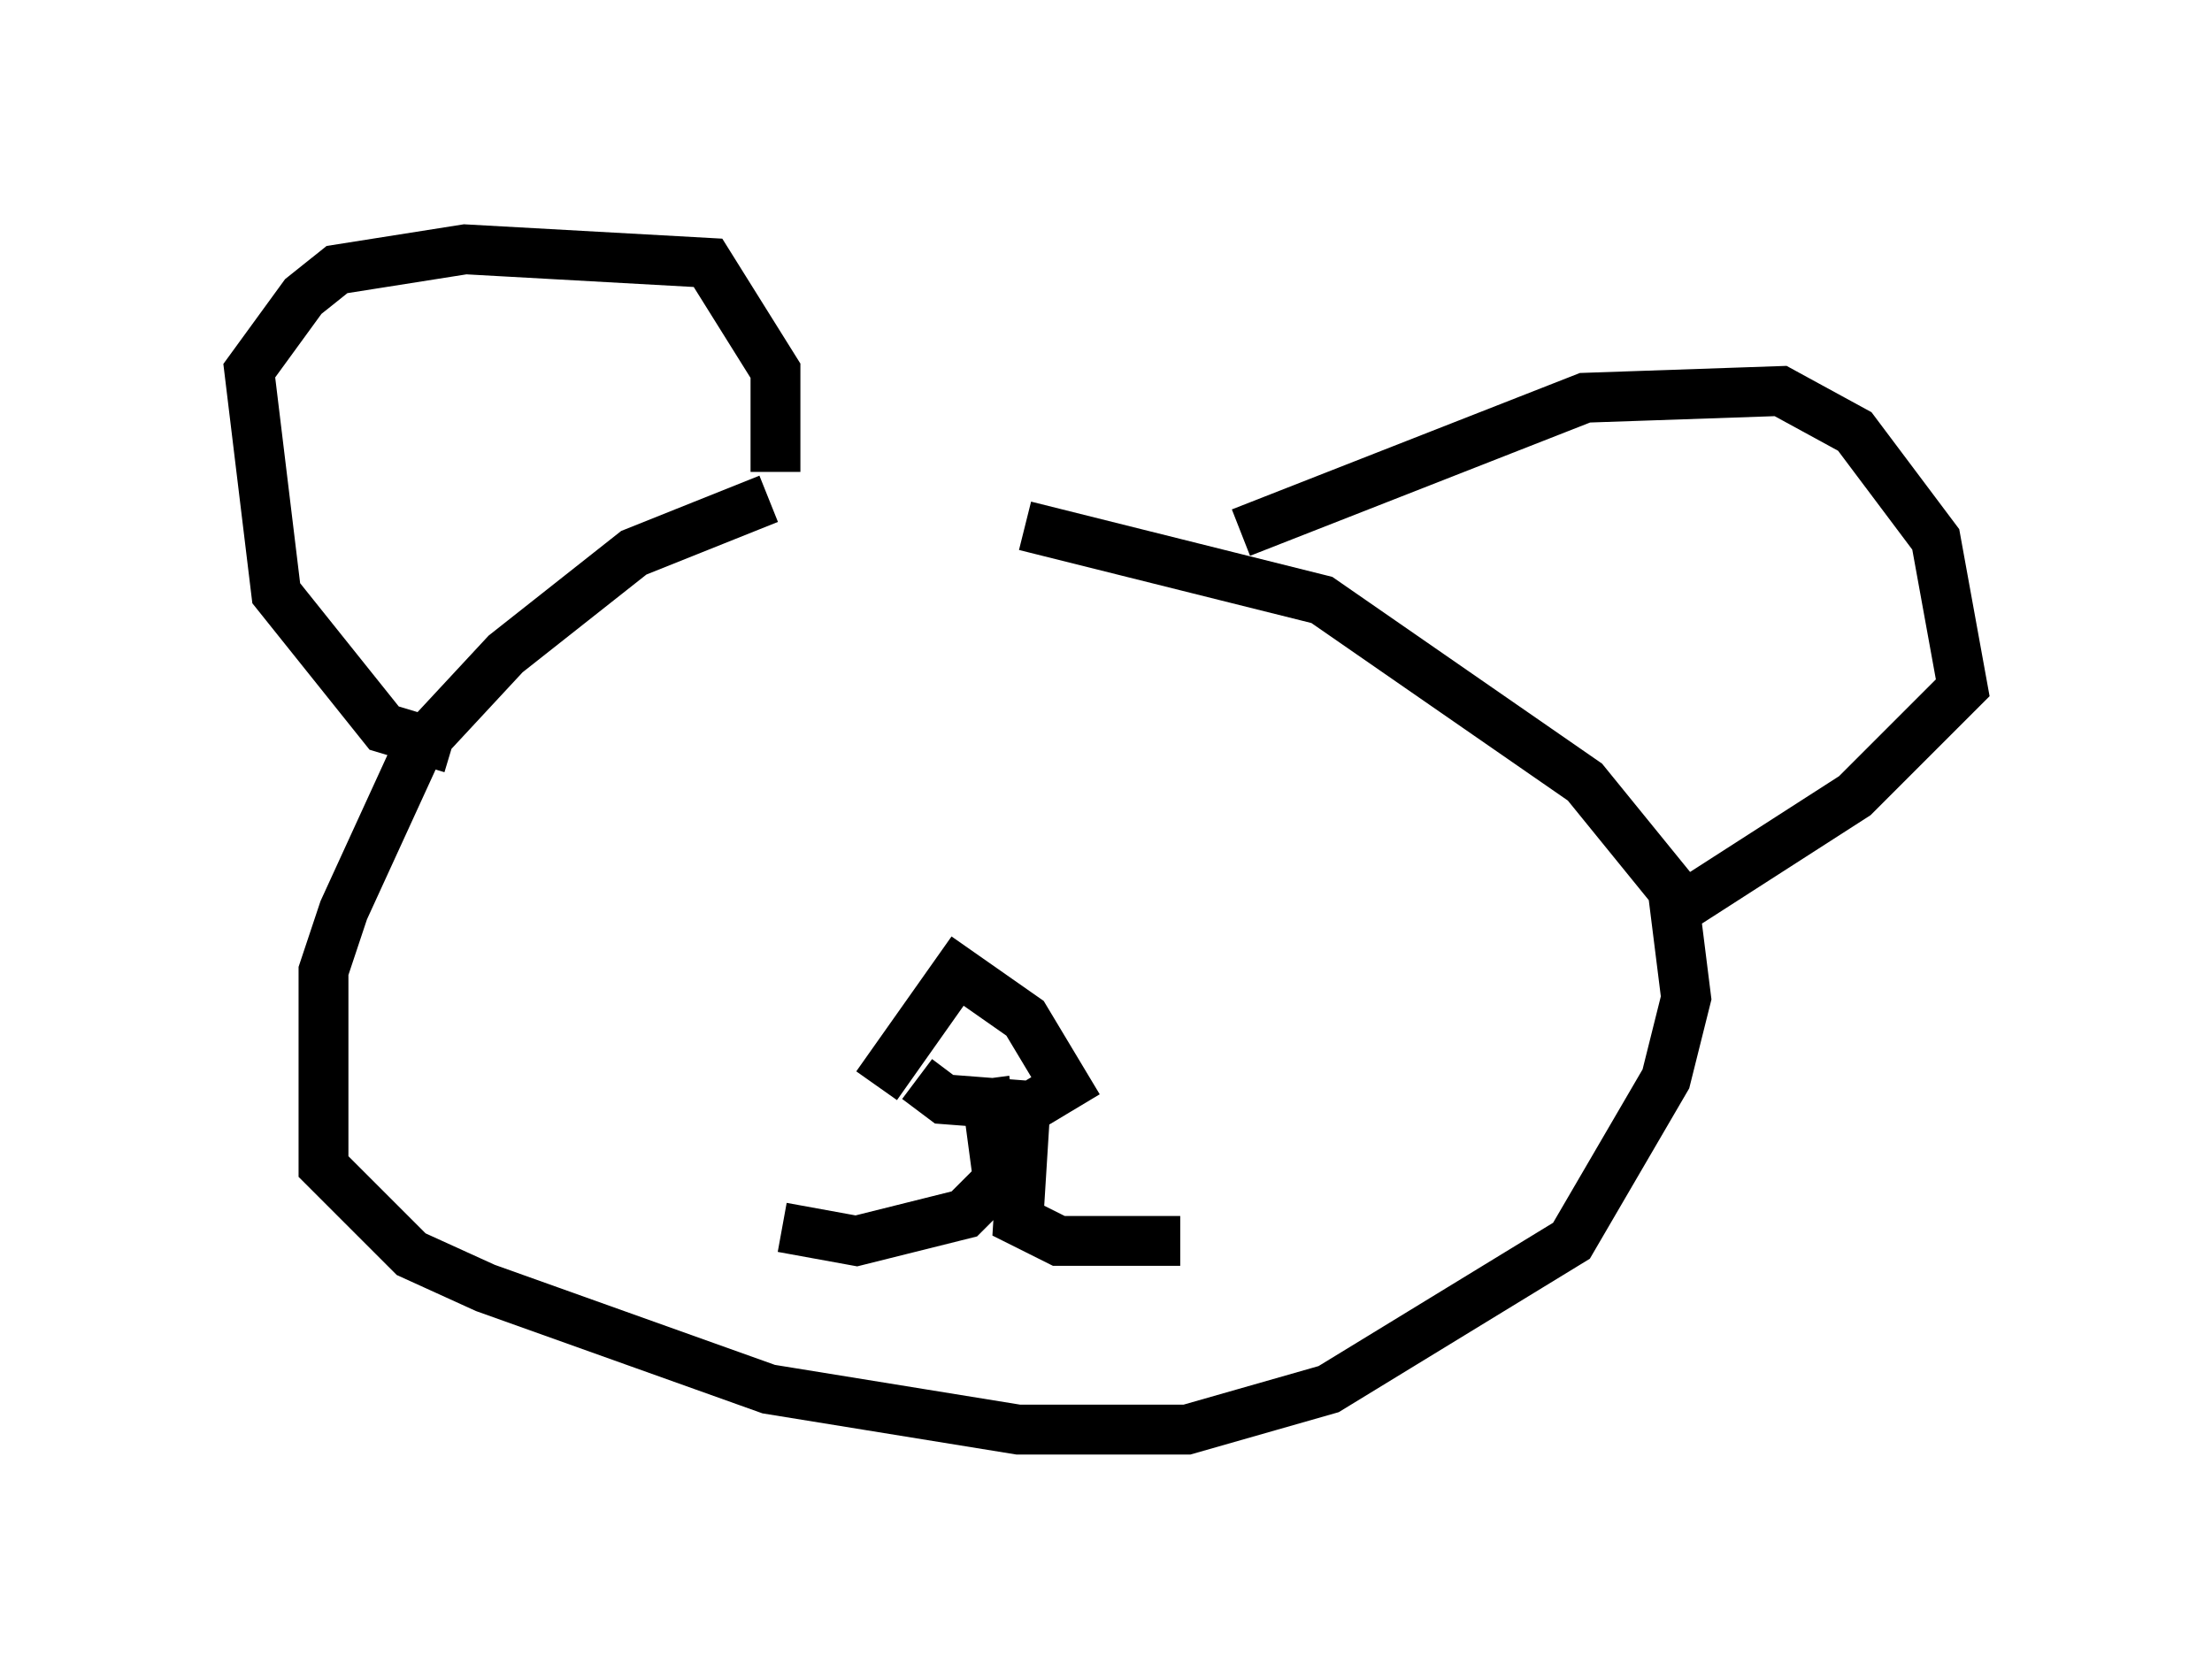 <?xml version="1.0" encoding="utf-8" ?>
<svg baseProfile="full" height="33.68" version="1.1" width="44.37" xmlns="http://www.w3.org/2000/svg" xmlns:ev="http://www.w3.org/2001/xml-events" xmlns:xlink="http://www.w3.org/1999/xlink"><defs /><rect fill="white" height="33.68" width="44.37" x="0" y="0" /><path d="M20.967, 10.007 m-5.548, 0.0 l-2.706, 1.083 -2.571, 2.03 l-1.759, 1.894 -1.488, 3.248 l-0.406, 1.218 0.0, 3.924 l1.759, 1.759 1.488, 0.677 l5.683, 2.03 5.007, 0.812 l3.383, 0.0 2.842, -0.812 l4.871, -2.977 1.894, -3.248 l0.406, -1.624 -0.271, -2.165 l-1.759, -2.165 -5.277, -3.654 l-5.954, -1.488 m-11.502, 4.465 l-1.353, -0.406 -2.165, -2.706 l-0.541, -4.465 1.083, -1.488 l0.677, -0.541 2.571, -0.406 l4.871, 0.271 1.353, 2.165 l0.0, 2.03 m9.337, 1.218 l6.901, -2.706 3.924, -0.135 l1.488, 0.812 1.624, 2.165 l0.541, 2.977 -2.165, 2.165 l-3.789, 2.436 m-15.832, 3.383 l1.624, -2.3 1.353, 0.947 l0.812, 1.353 -0.677, 0.406 l-1.759, -0.135 -0.541, -0.406 m1.353, 0.0 l0.271, 2.03 -0.677, 0.677 l-2.165, 0.541 -1.488, -0.271 m4.871, -2.3 l-0.135, 2.165 0.812, 0.406 l2.436, 0.0 " fill="none" stroke="black" stroke-width="1" /></svg>